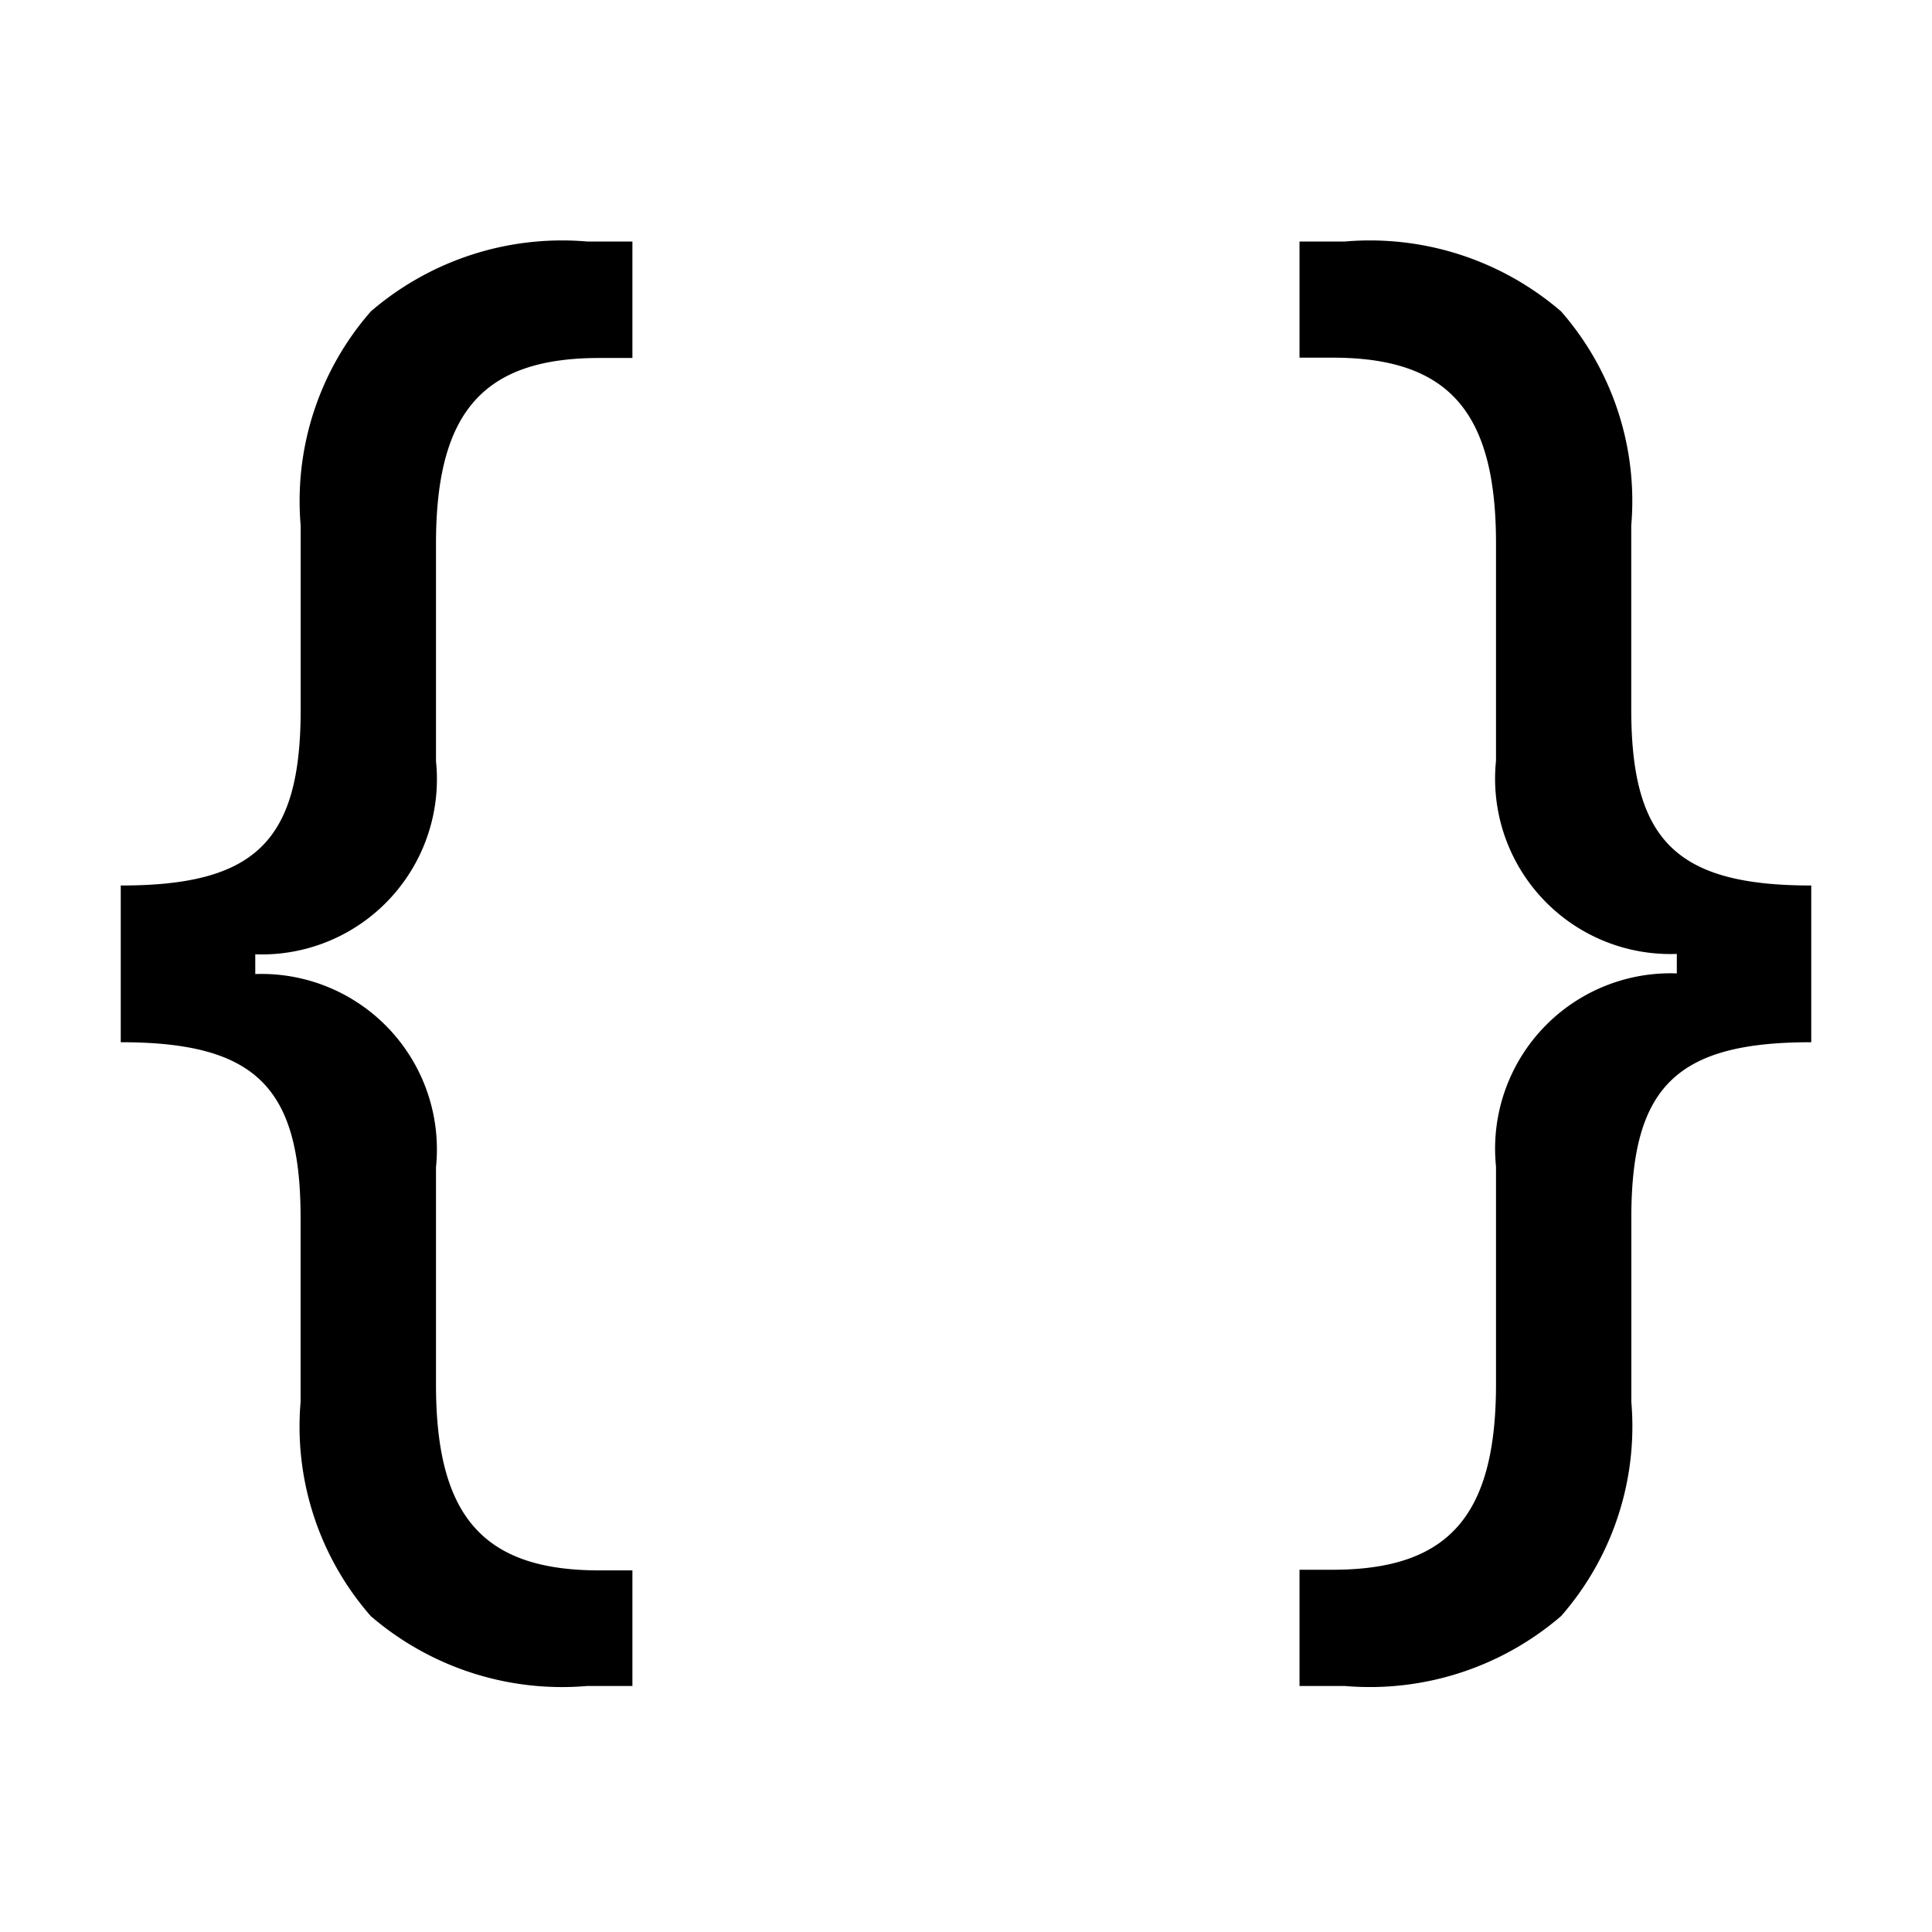 <svg id="braces" xmlns="http://www.w3.org/2000/svg" width="24" height="24" viewBox="0 0 24 24">
  <path id="braces-2" data-name="braces" d="M15.207,17.944h-.564V16.5h.41c1.443,0,2.031-.669,2.031-2.308v-2.7a2.179,2.179,0,0,1,2.246-2.4V8.85a2.178,2.178,0,0,1-2.246-2.4v-2.7c0-1.638-.589-2.307-2.031-2.307h-.41V0h.564a3.64,3.64,0,0,1,2.685.868,3.575,3.575,0,0,1,.872,2.66V5.814C18.765,7.447,19.329,8,21,8V9.947h-.006c-1.667,0-2.229.551-2.229,2.182v2.286a3.577,3.577,0,0,1-.872,2.66A3.641,3.641,0,0,1,15.207,17.944Zm-8.851,0H5.793a3.642,3.642,0,0,1-2.687-.868,3.576,3.576,0,0,1-.872-2.66V12.13C2.235,10.5,1.671,9.947,0,9.947V8H.006c1.667,0,2.229-.551,2.229-2.183V3.528A3.575,3.575,0,0,1,3.107.868,3.642,3.642,0,0,1,5.793,0h.563V1.447h-.41c-1.442,0-2.03.669-2.03,2.308v2.7a2.177,2.177,0,0,1-2.245,2.4v.245a2.179,2.179,0,0,1,2.245,2.4v2.7c0,1.639.588,2.308,2.03,2.308h.41v1.444Z" transform="translate(1.5 3)" fill="#000000"/>
</svg>
